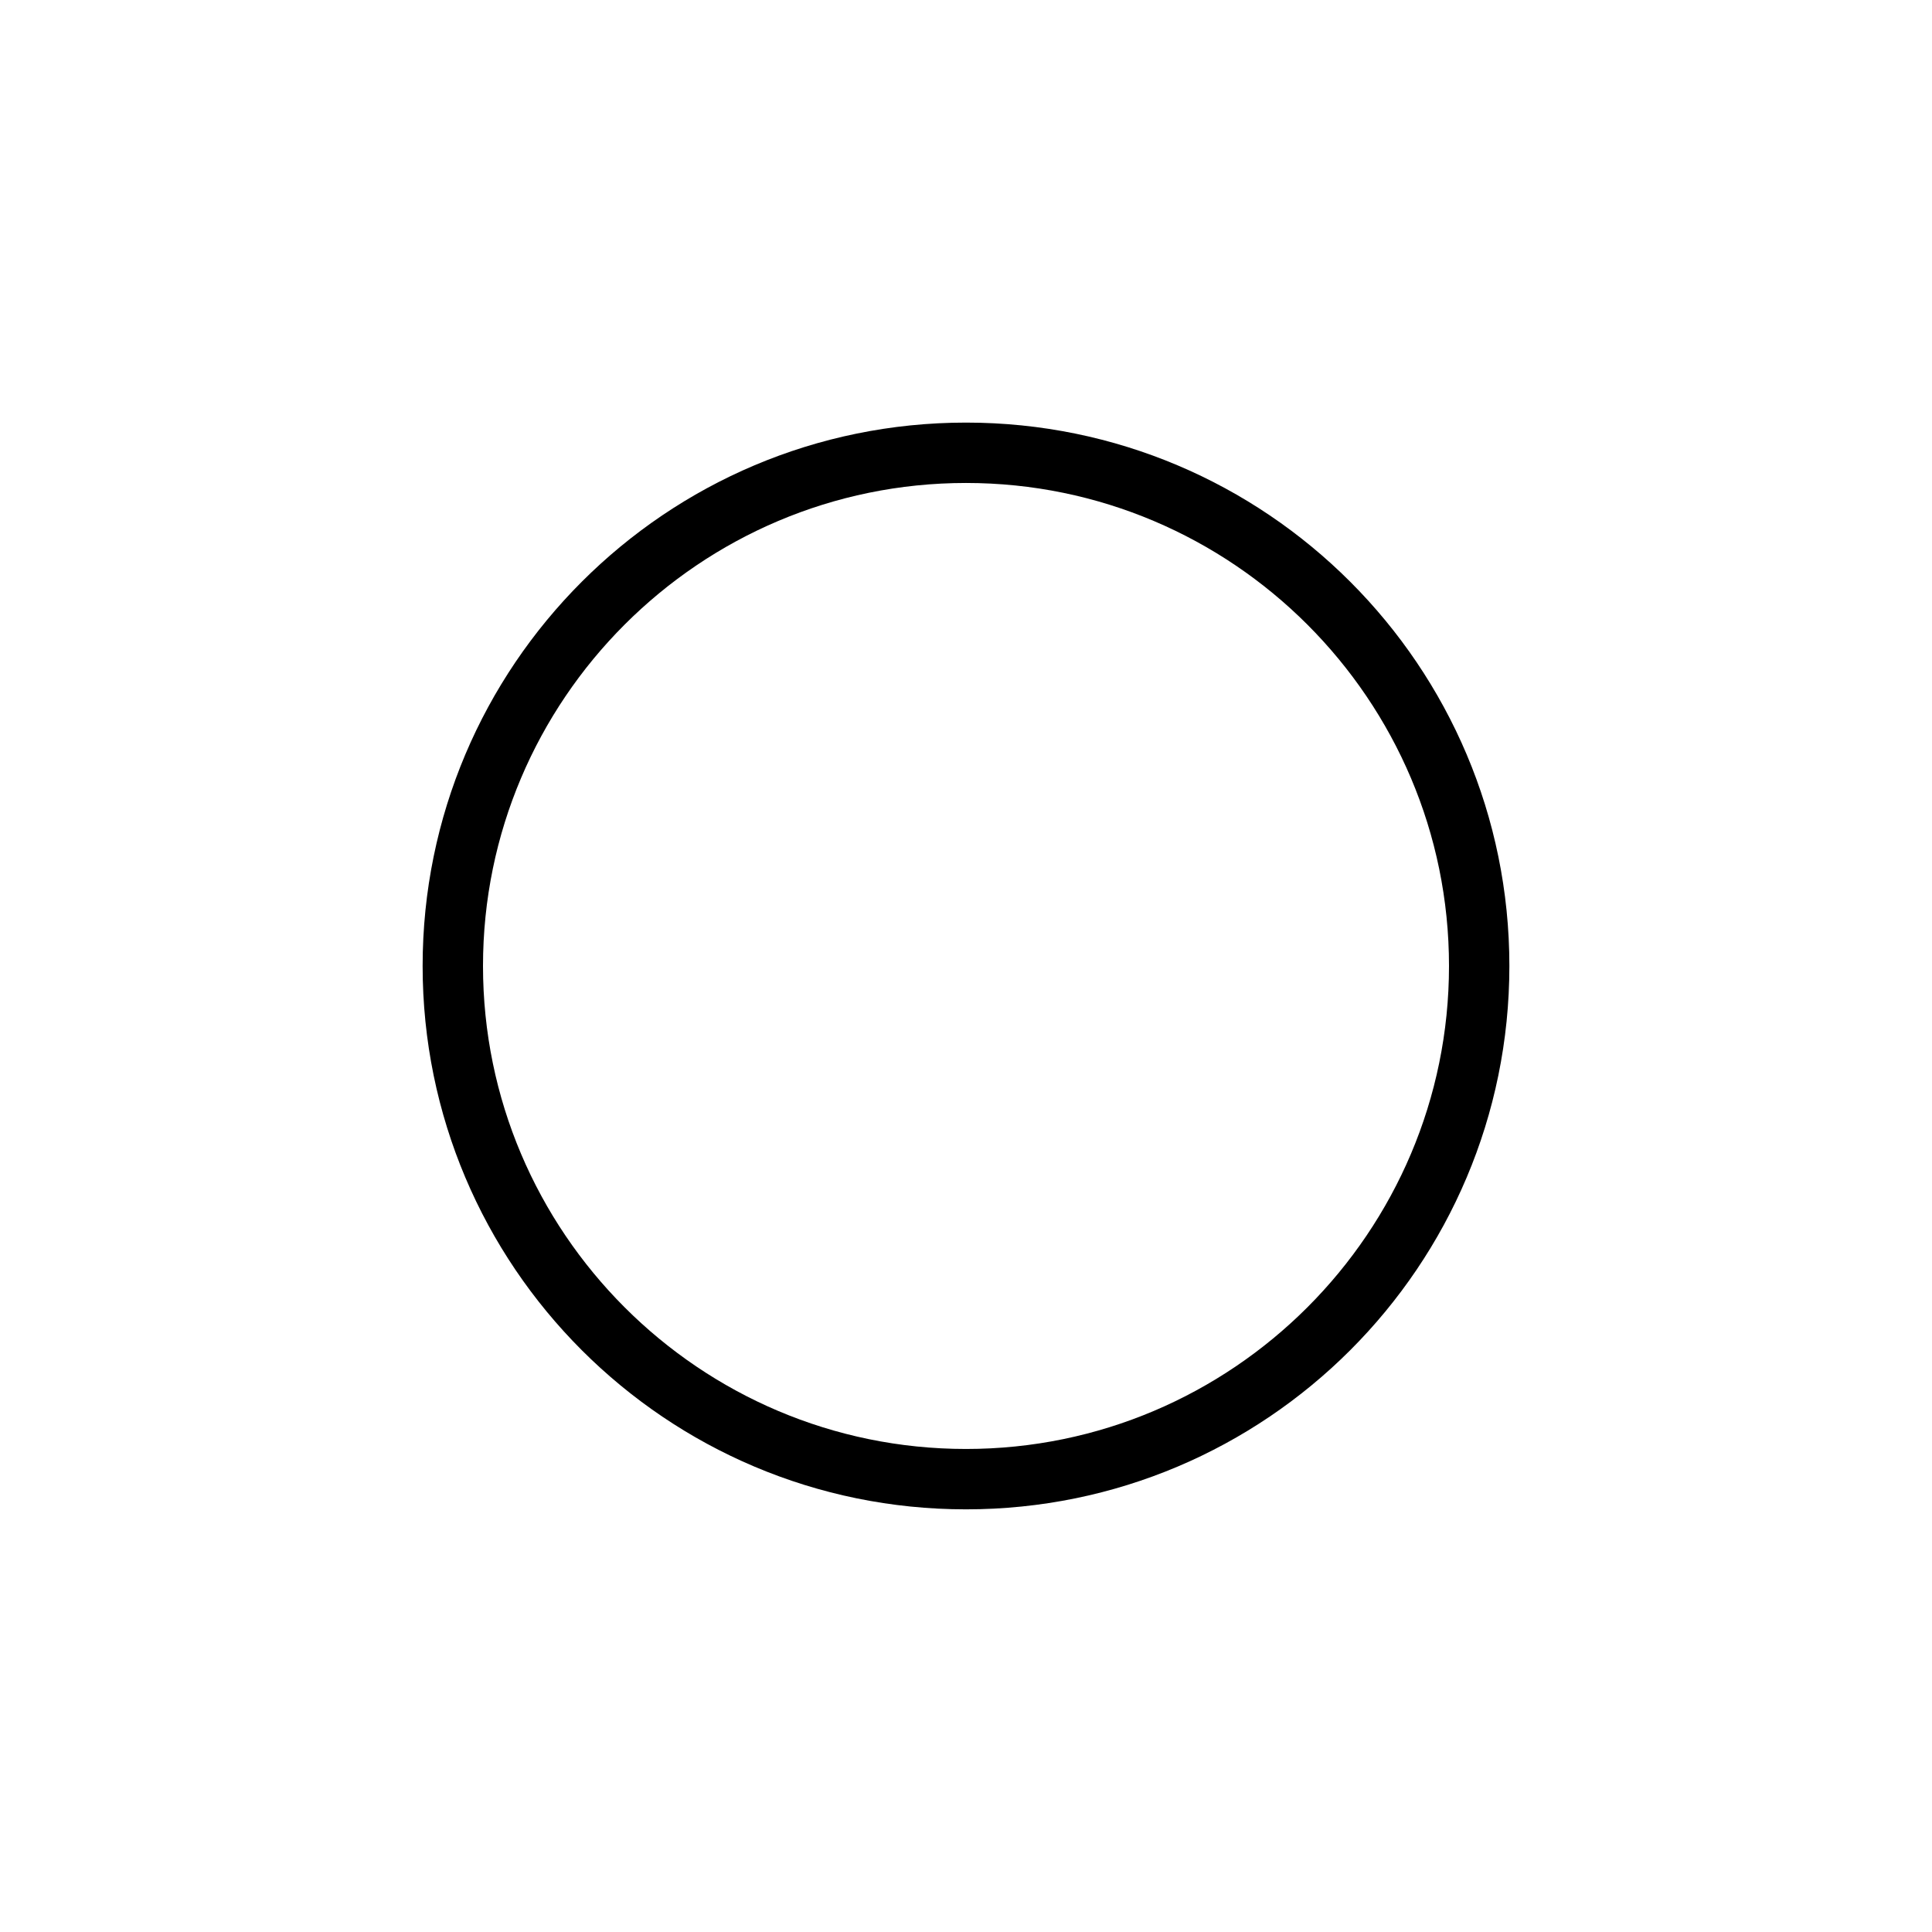 <?xml version="1.0" encoding="utf-8"?>
<!-- Generator: Adobe Illustrator 16.0.0, SVG Export Plug-In . SVG Version: 6.00 Build 0)  -->
<!DOCTYPE svg PUBLIC "-//W3C//DTD SVG 1.1//EN" "http://www.w3.org/Graphics/SVG/1.1/DTD/svg11.dtd">
<svg version="1.1" id="图层_1" xmlns="http://www.w3.org/2000/svg" xmlns:xlink="http://www.w3.org/1999/xlink" x="0px" y="0px"
	 width="64px" height="64px" viewBox="0 0 64 64" enable-background="new 0 0 64 64" xml:space="preserve">
<path d="M32,15.999c8.823,0,16,7.178,16,16c0,8.822-7.178,16-16,16c-8.822,0-16-7.178-16-16C16,23.177,23.177,15.999,32,15.999
	 M32,13.999c-9.941,0-18,8.059-18,18c0,9.941,8.059,18,18,18c9.942,0,18-8.059,18-18C50,22.058,41.941,13.999,32,13.999L32,13.999z"
	/>
<g>
</g>
<g>
</g>
<g>
</g>
<g>
</g>
<g>
</g>
<g>
</g>
</svg>

